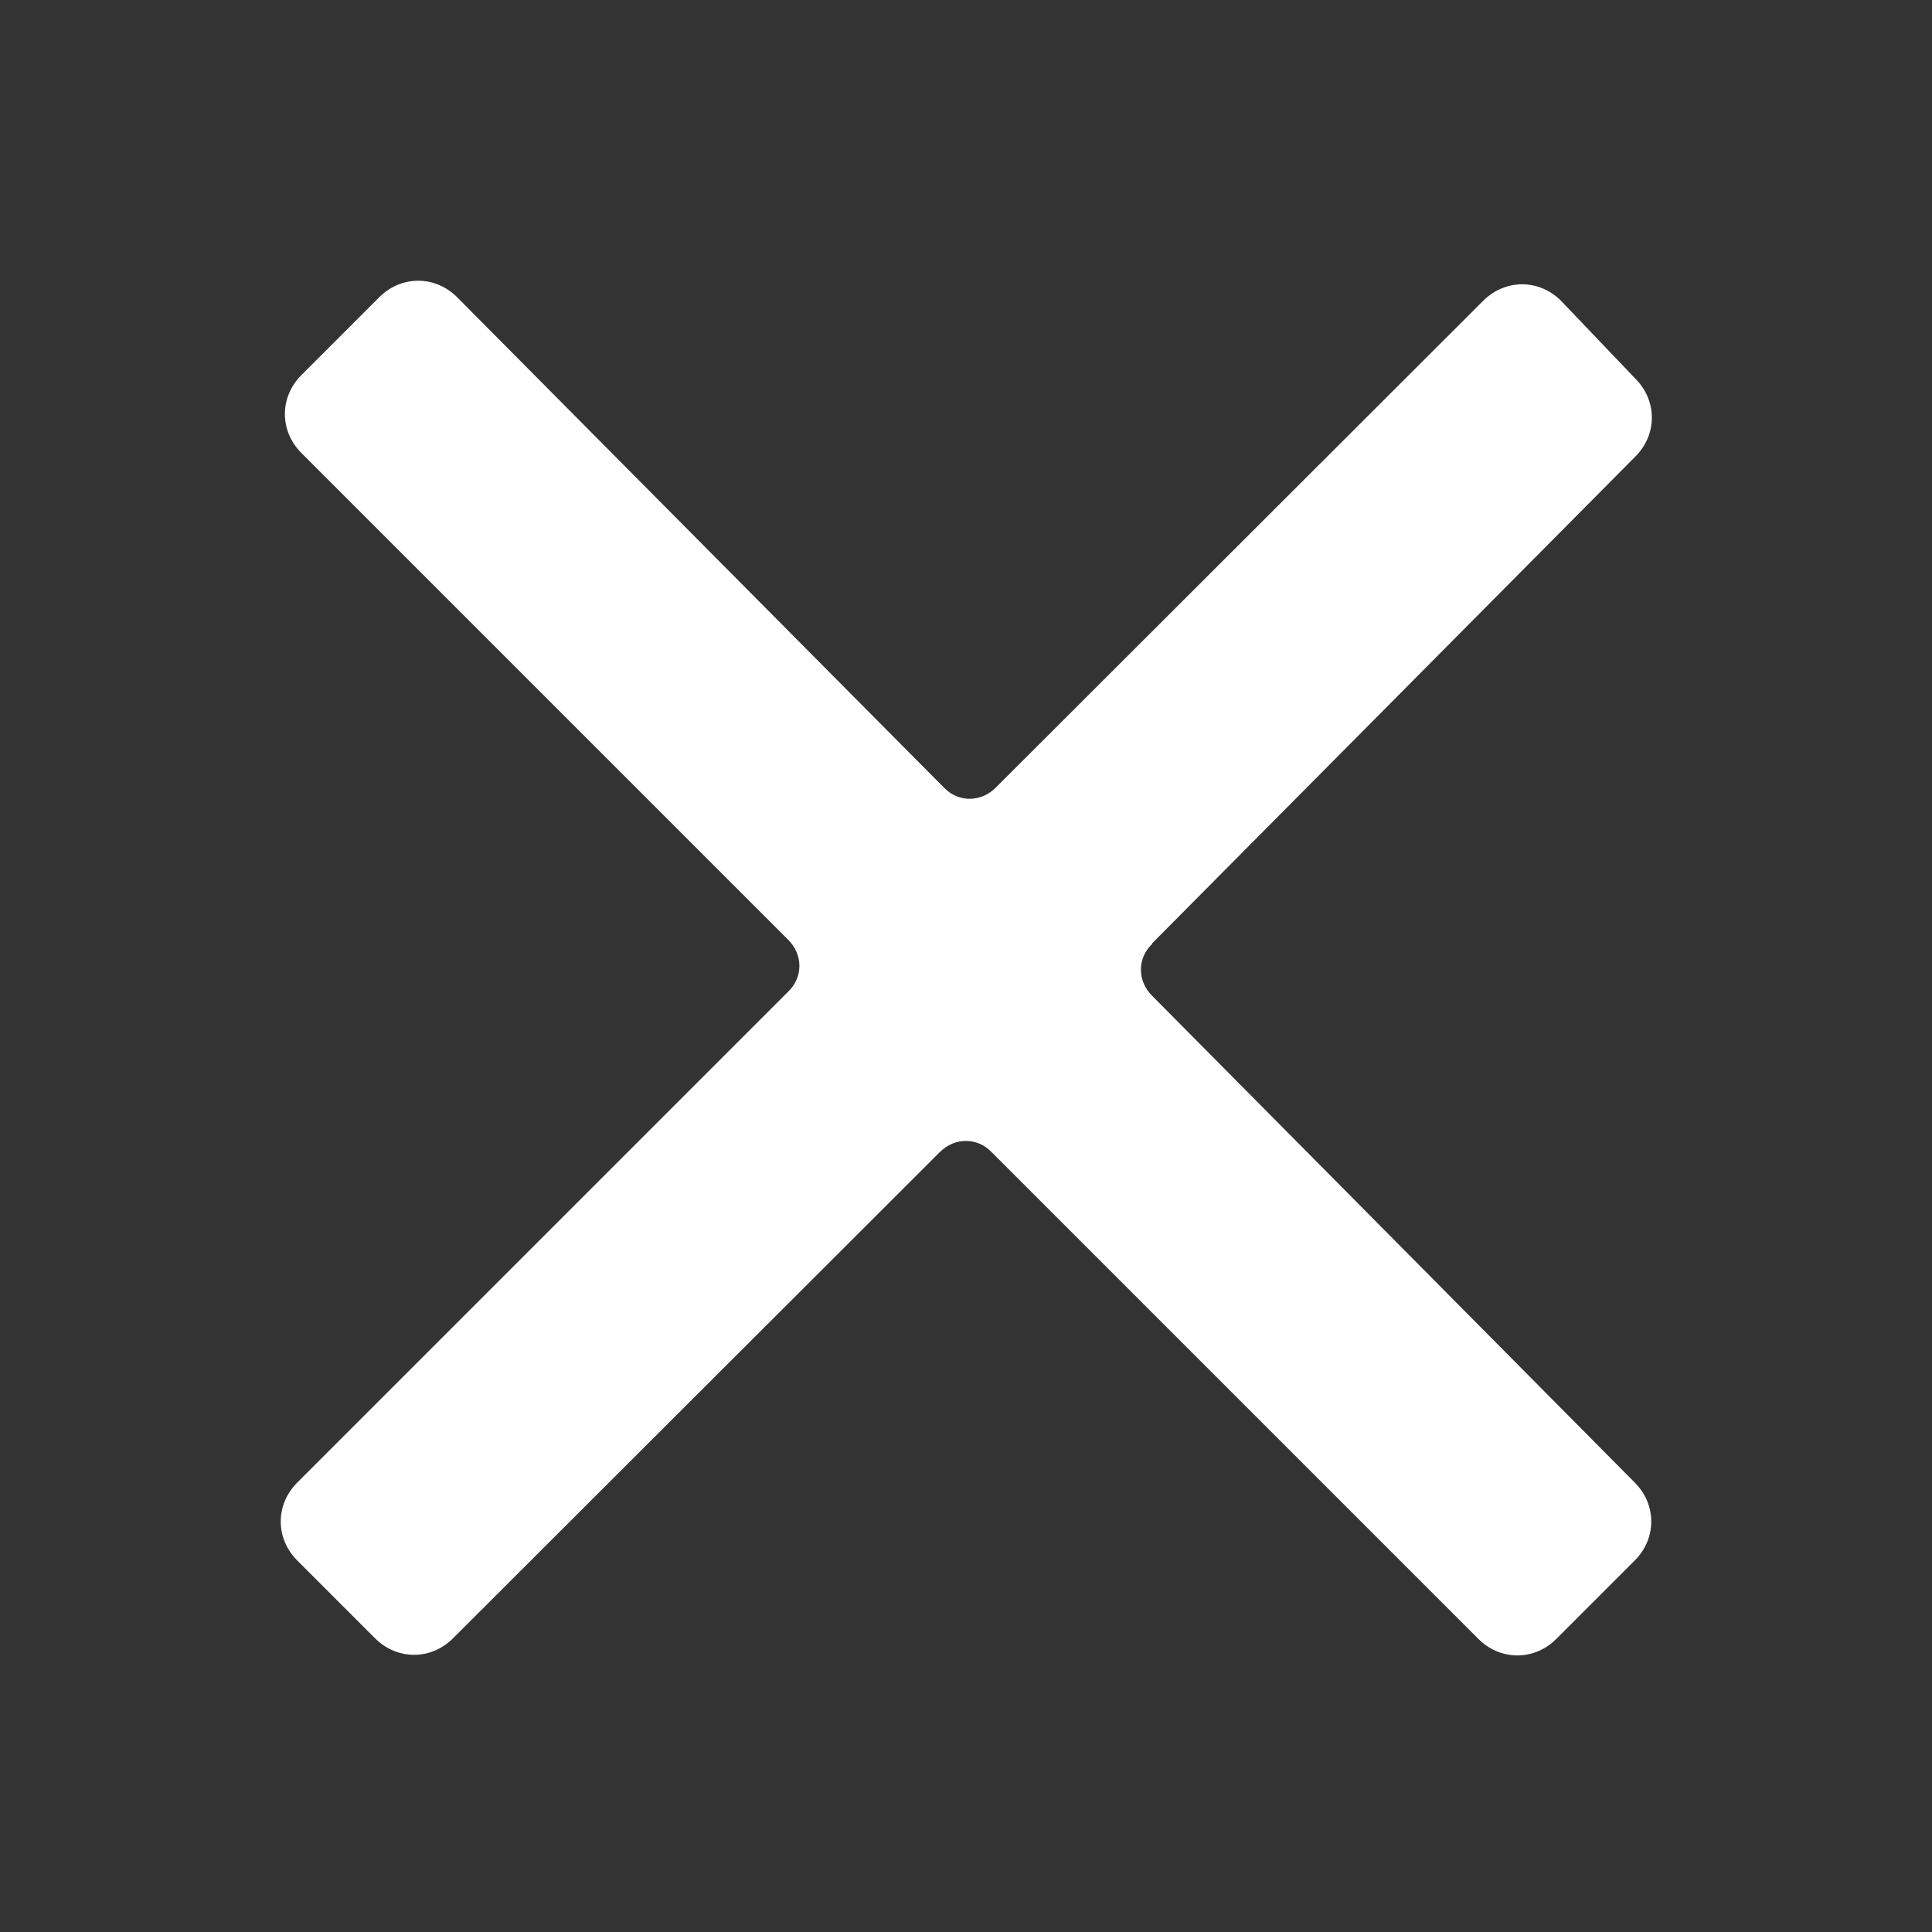 <svg fill="#fff" xmlns="http://www.w3.org/2000/svg" width="40px" height="40px" viewBox="0 0 3.25 3.25" enable-background="new 0 0 52 52" xml:space="preserve"><rect x="0" y="0" width="3.25" height="3.25" fill="#333333" stroke="none"/><path d="m1.938 1.587 0.813 -0.819c0.037 -0.037 0.037 -0.094 0 -0.131l-0.125 -0.131c-0.037 -0.037 -0.094 -0.037 -0.131 0L1.675 1.325c-0.025 0.025 -0.063 0.025 -0.087 0L0.769 0.5c-0.037 -0.037 -0.094 -0.037 -0.131 0l-0.131 0.131c-0.037 0.037 -0.037 0.094 0 0.131l0.819 0.819c0.025 0.025 0.025 0.063 0 0.087L0.5 2.494c-0.037 0.037 -0.037 0.094 0 0.131l0.131 0.131c0.037 0.037 0.094 0.037 0.131 0L1.581 1.938c0.025 -0.025 0.063 -0.025 0.087 0l0.819 0.819c0.037 0.037 0.094 0.037 0.131 0L2.75 2.625c0.037 -0.037 0.037 -0.094 0 -0.131L1.938 1.675c-0.025 -0.025 -0.025 -0.063 0 -0.087"/></svg>